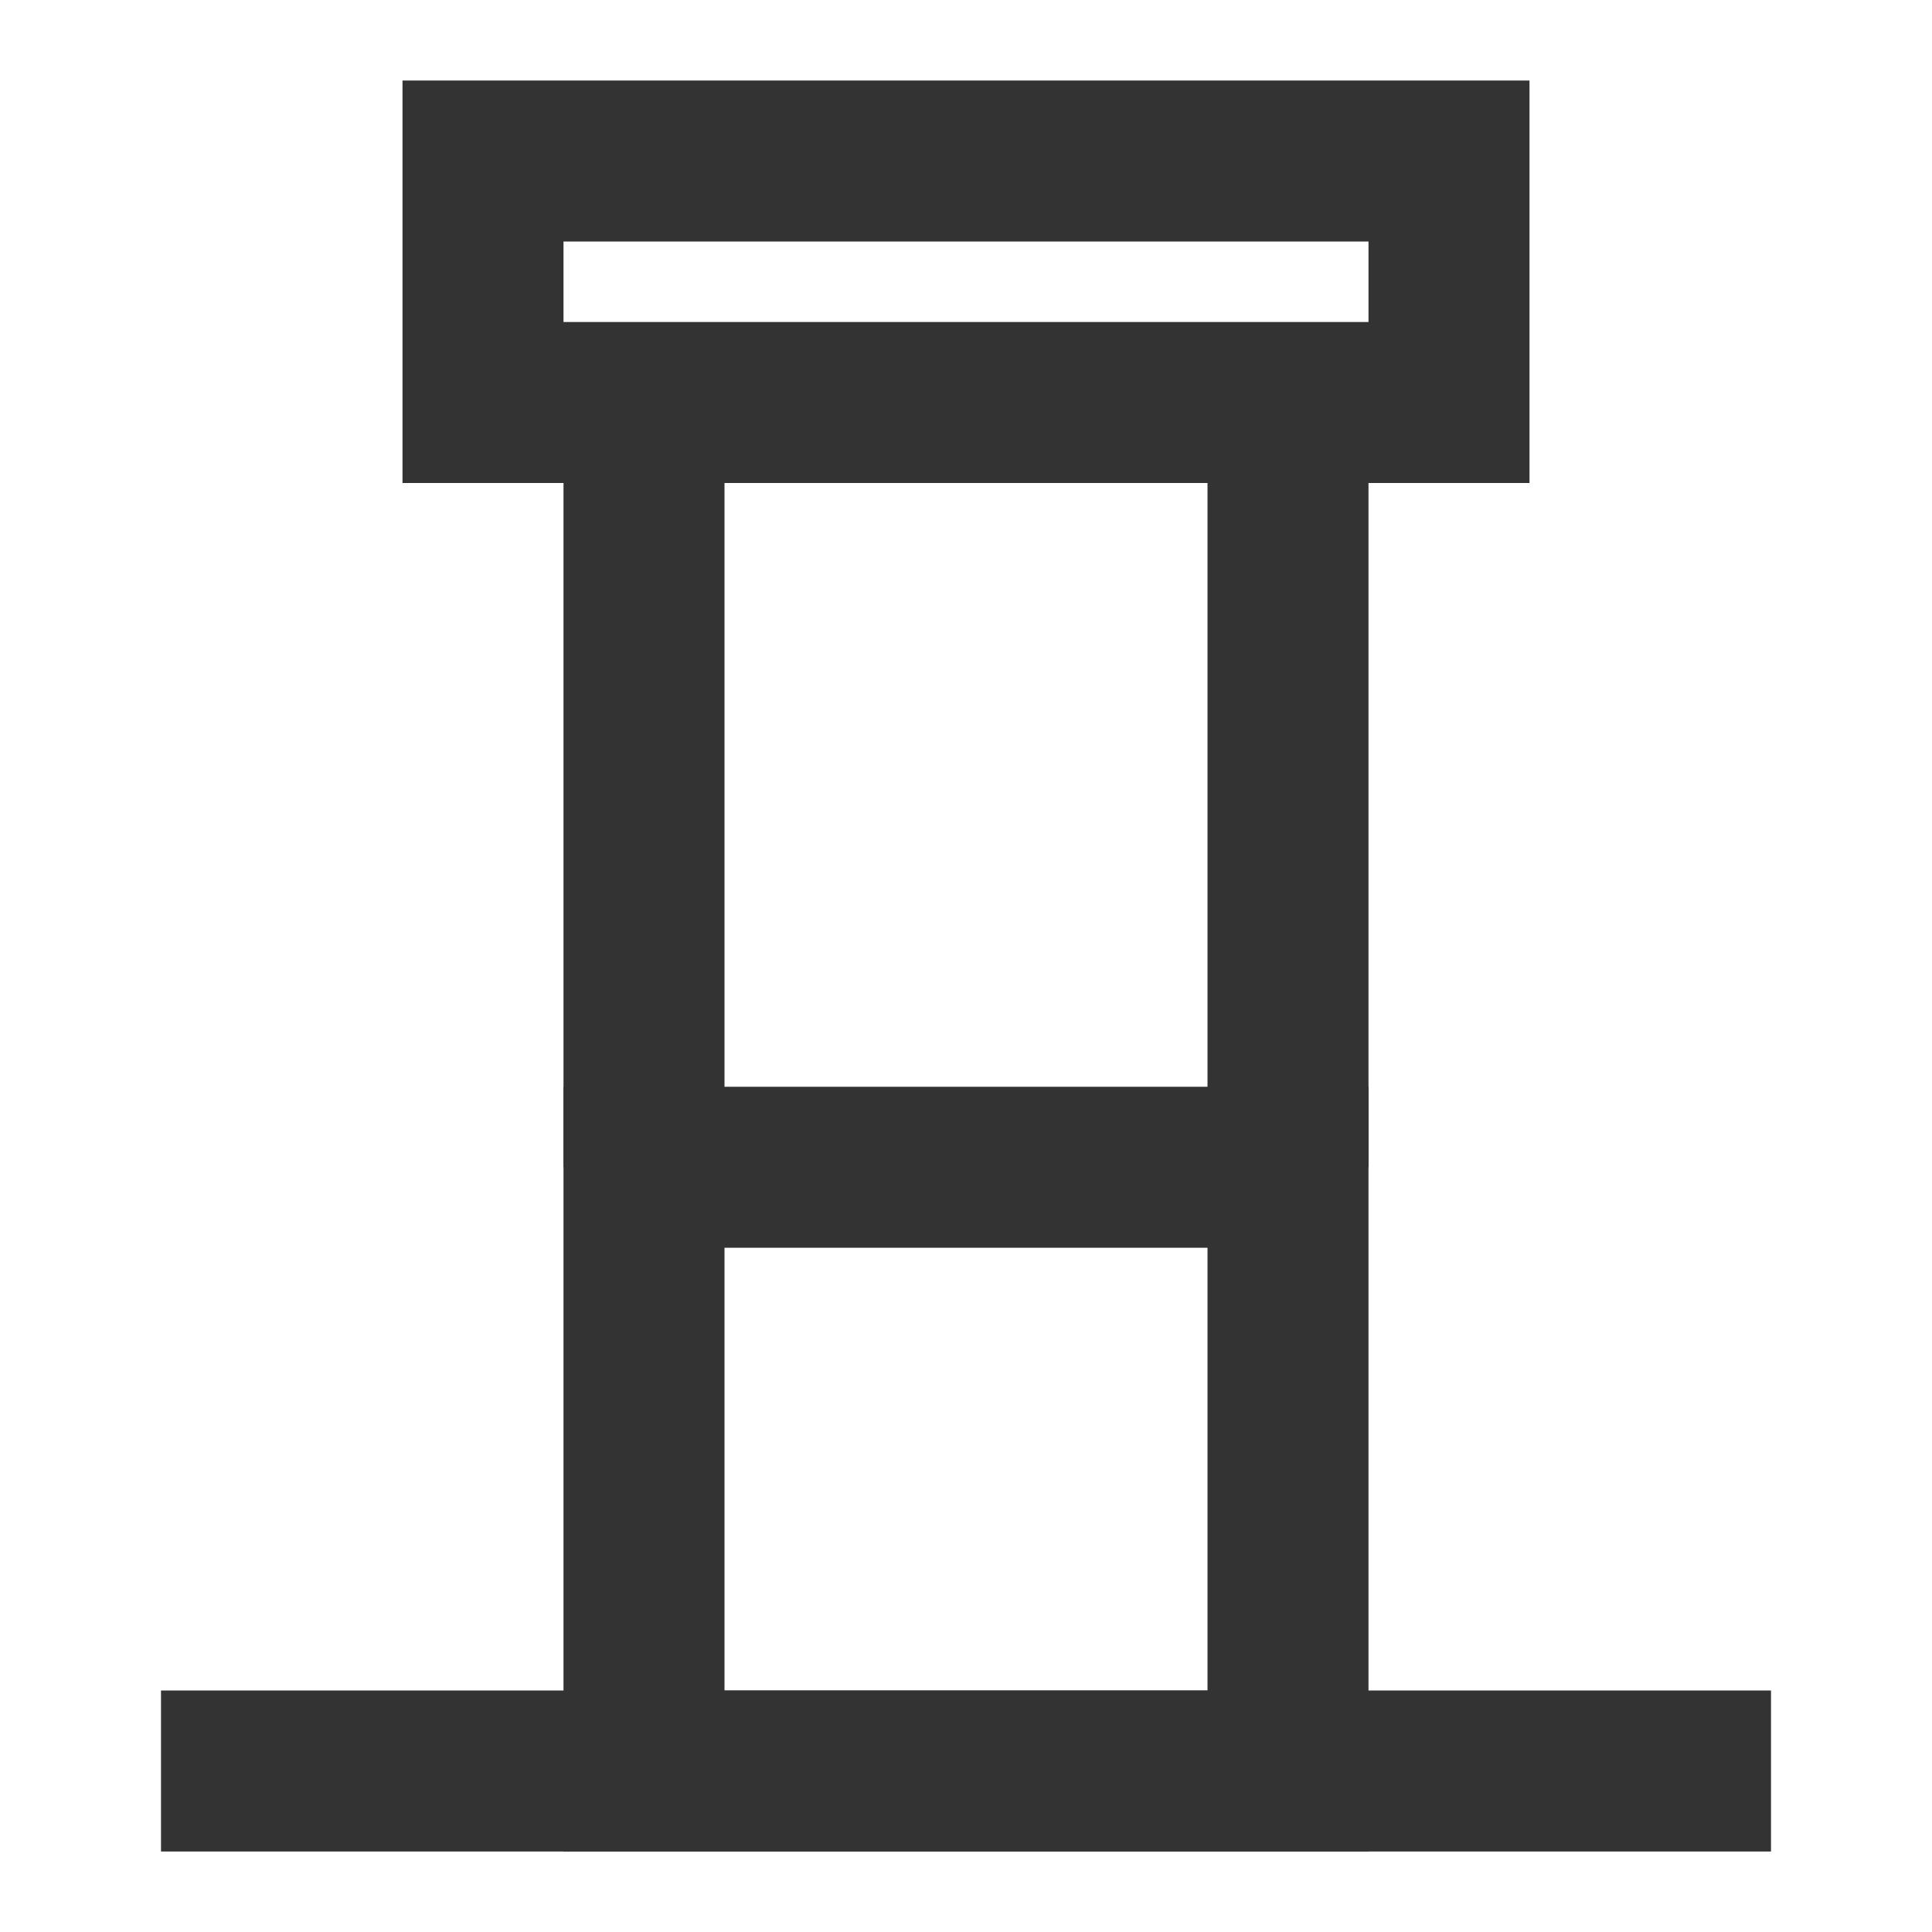<?xml version="1.0" encoding="iso-8859-1"?>
<svg version="1.1" id="&#x56FE;&#x5C42;_1" xmlns="http://www.w3.org/2000/svg" xmlns:xlink="http://www.w3.org/1999/xlink" x="0px"
	 y="0px" viewBox="0 0 24 24" style="enable-background:new 0 0 24 24;" xml:space="preserve">
<path style="fill:#333333;" d="M17,23H7v-9.5h10V23z M9,21h6v-5.5H9V21z"/>
<path style="fill:#333333;" d="M19,6H5V1h14V6z M7,4h10V3H7V4z"/>
<rect x="7" y="5" style="fill:#333333;" width="2" height="9.5"/>
<rect x="15" y="5" style="fill:#333333;" width="2" height="9.5"/>
<rect x="2" y="21" style="fill:#333333;" width="20" height="2"/>
</svg>






